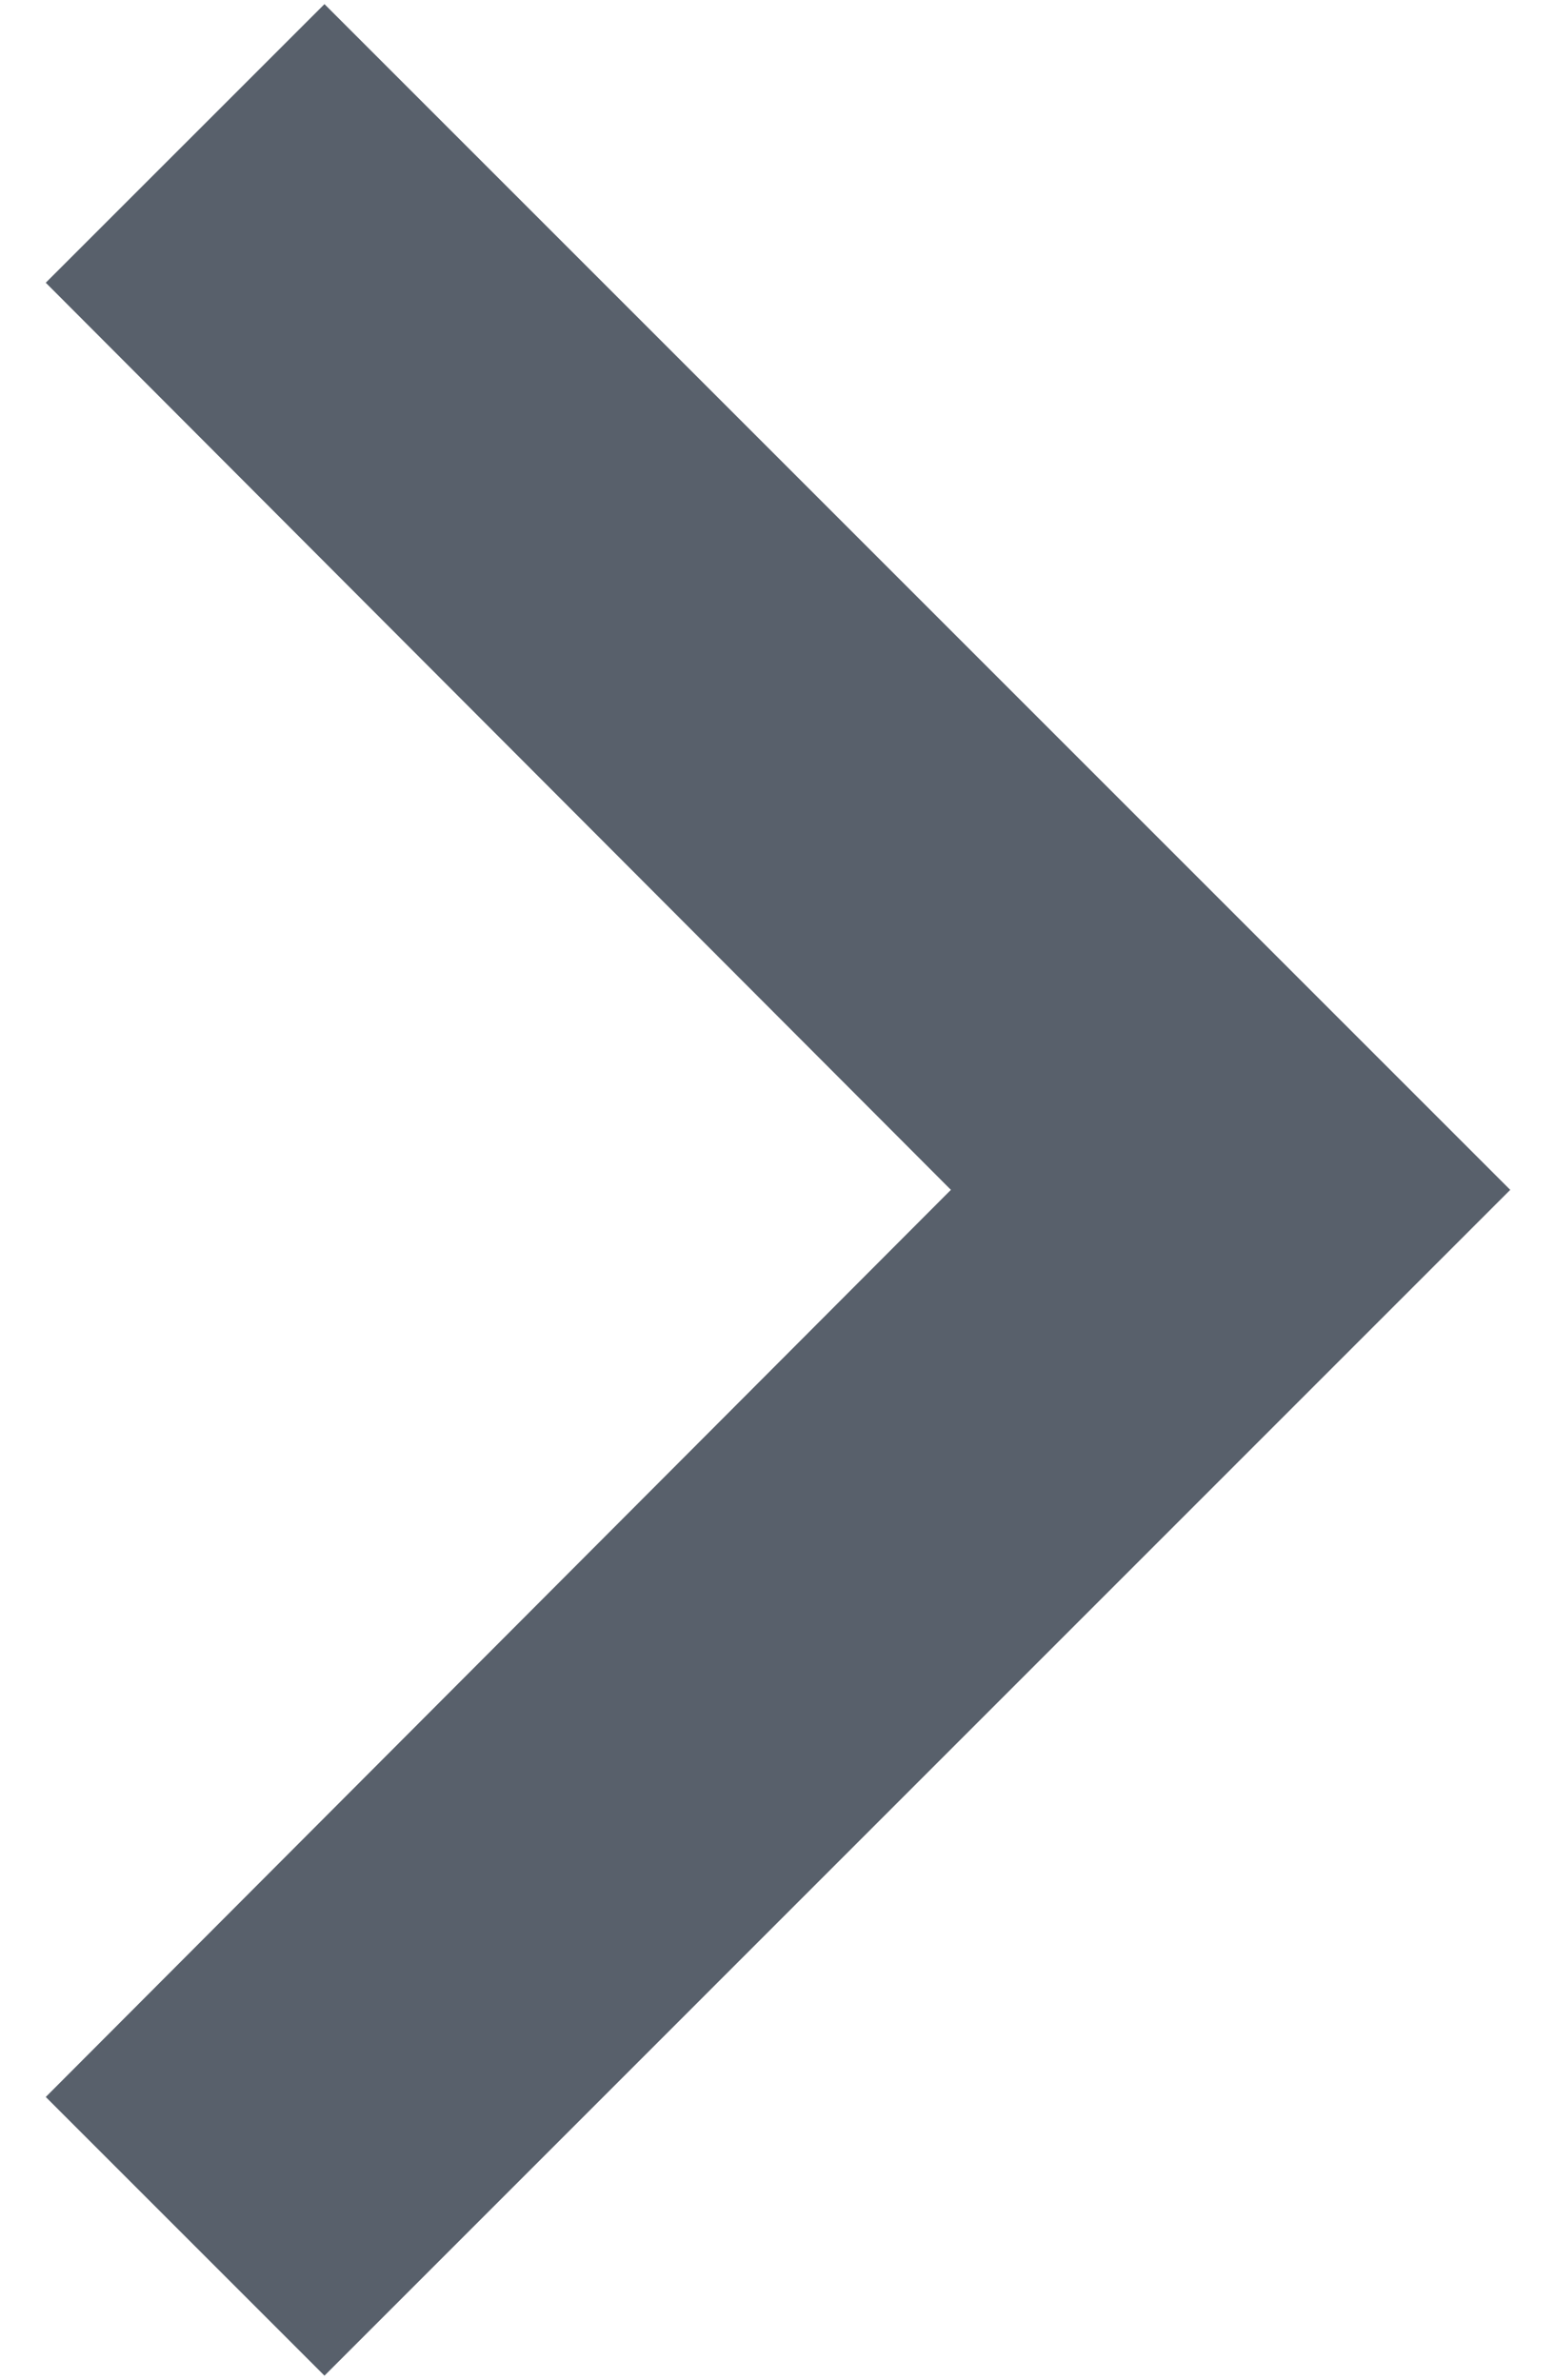 <svg width="17" height="26" viewBox="0 0 17 26" fill="none" xmlns="http://www.w3.org/2000/svg">
<path d="M0.5 3.089L10.389 13L0.5 22.911L3.545 25.956L16.5 13L3.545 0.045L0.5 3.089Z" fill="#58606b"/>
</svg>